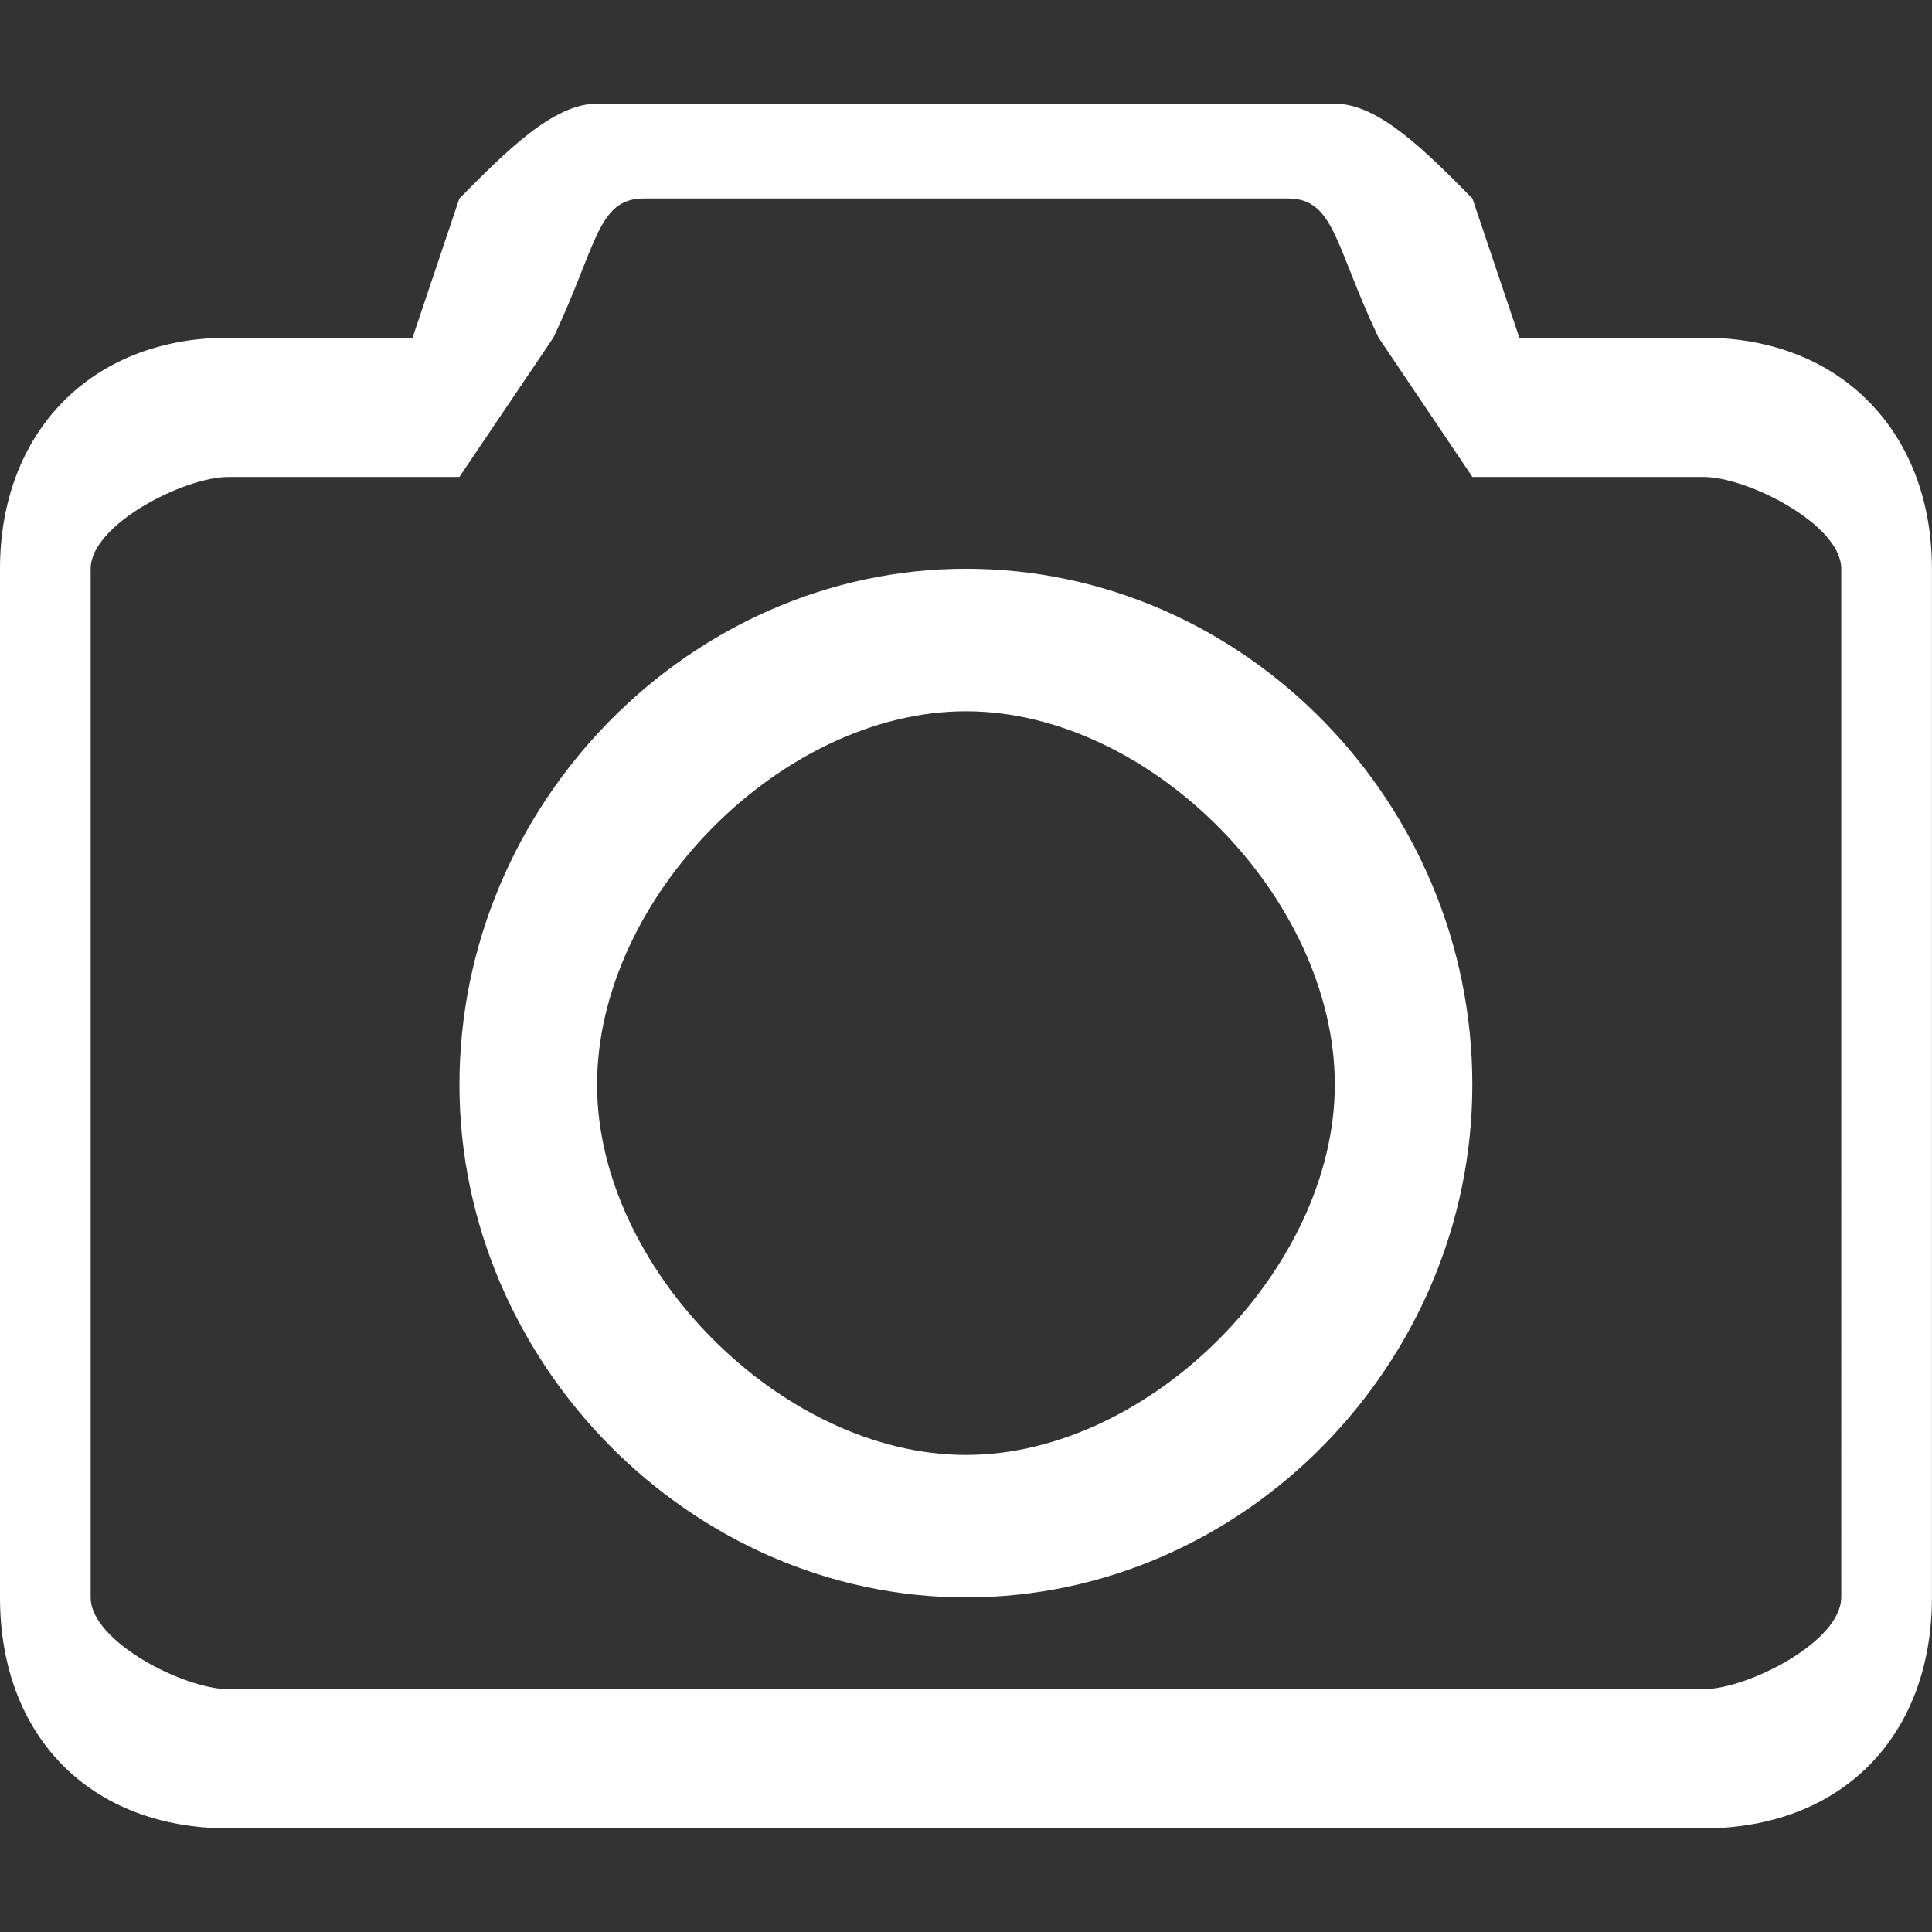 <?xml version="1.0" encoding="utf-8"?>
<!-- Generator: Adobe Illustrator 15.0.0, SVG Export Plug-In . SVG Version: 6.00 Build 0)  -->
<!DOCTYPE svg PUBLIC "-//W3C//DTD SVG 1.1//EN" "http://www.w3.org/Graphics/SVG/1.1/DTD/svg11.dtd">
<svg version="1.1" id="Layer_1" xmlns="http://www.w3.org/2000/svg" xmlns:xlink="http://www.w3.org/1999/xlink" x="0px" y="0px"
	 width="26px" height="26px" viewBox="0 0 26 26" enable-background="new 0 0 26 26" xml:space="preserve">
<rect x="0" y="0" width="26" height="26" fill="#333333" stroke="none"/>
<g display="none">
	<path display="inline" fill-rule="evenodd" clip-rule="evenodd" fill="#FFFFFF" d="M22.227,8.748L22.227,8.748
		c-2.762-7.35-2.762-7.35-2.762-7.35c0-0.465-0.939-0.932-1.357-0.465C0.542,7.402,0.542,7.402,0.542,7.402
		c-0.47,0-0.47,0.466-0.47,1.346c2.763,7.353,2.763,7.353,2.763,7.353c0-4.142,0-4.142,0-4.142c0-1.811,1.408-3.21,3.231-3.21
		c4.588,0,4.588,0,4.588,0c5.525-3.674,5.525-3.674,5.525-3.674c3.285,3.674,3.285,3.674,3.285,3.674H22.227L22.227,8.748
		L22.227,8.748z M24.988,11.027L24.988,11.027c-18.922,0-18.922,0-18.922,0c-0.468,0-0.938,0.464-0.938,0.932
		c0,12.421,0,12.421,0,12.421c0,0.417,0.471,0.881,0.938,0.881c18.922,0,18.922,0,18.922,0c0.471,0,0.939-0.464,0.939-0.881
		c0-12.421,0-12.421,0-12.421C25.928,11.491,25.459,11.027,24.988,11.027L24.988,11.027z M23.635,22.519L23.635,22.519
		c-15.742,0-15.742,0-15.742,0c0-1.813,0-1.813,0-1.813c2.347-6.004,2.347-6.004,2.347-6.004c3.647,4.607,3.647,4.607,3.647,4.607
		c3.285-3.209,3.285-3.209,3.285-3.209c4.584-1.865,4.584-1.865,4.584-1.865c1.879,4.193,1.879,4.193,1.879,4.193V22.519
		L23.635,22.519L23.635,22.519z"/>
</g>
<g>
	<path fill-rule="evenodd" clip-rule="evenodd" fill="#FFFFFF" d="M22.929,4.545L22.929,4.545c-2.482,0-2.482,0-2.482,0
		c-0.632-1.874-0.632-1.874-0.632-1.874c-0.631-0.639-1.262-1.276-1.852-1.276c-9.928,0-9.928,0-9.928,0
		c-0.589,0-1.221,0.638-1.853,1.276c-0.63,1.874-0.63,1.874-0.63,1.874c-2.481,0-2.481,0-2.481,0C1.221,4.545,0,5.824,0,7.654
		c0,13.844,0,13.844,0,13.844c0,1.873,1.221,3.107,3.071,3.107c19.857,0,19.857,0,19.857,0c1.85,0,3.071-1.234,3.071-3.107
		c0-13.844,0-13.844,0-13.844C26,5.824,24.778,4.545,22.929,4.545L22.929,4.545z M24.778,21.498L24.778,21.498
		c0,0.596-1.262,1.234-1.85,1.234c-19.857,0-19.857,0-19.857,0c-0.59,0-1.851-0.639-1.851-1.234c0-13.844,0-13.844,0-13.844
		c0-0.597,1.261-1.235,1.851-1.235c3.111,0,3.111,0,3.111,0c1.264-1.874,1.264-1.874,1.264-1.874
		c0.589-1.235,0.589-1.874,1.22-1.874c8.666,0,8.666,0,8.666,0c0.631,0,0.631,0.639,1.221,1.874
		c1.262,1.874,1.262,1.874,1.262,1.874c3.114,0,3.114,0,3.114,0c0.588,0,1.85,0.639,1.85,1.235V21.498L24.778,21.498L24.778,21.498z
		 M13,7.654L13,7.654c-3.703,0-6.817,3.152-6.817,6.943c0,3.746,3.114,6.9,6.817,6.9c3.743,0,6.814-3.154,6.814-6.9
		C19.814,10.807,16.743,7.654,13,7.654L13,7.654z M13,19.58L13,19.58c-2.482,0-4.965-2.512-4.965-4.982
		c0-2.514,2.482-5.026,4.965-5.026c2.479,0,4.963,2.513,4.963,5.026C17.963,17.068,15.479,19.58,13,19.58L13,19.58z"/>
</g>
</svg>
